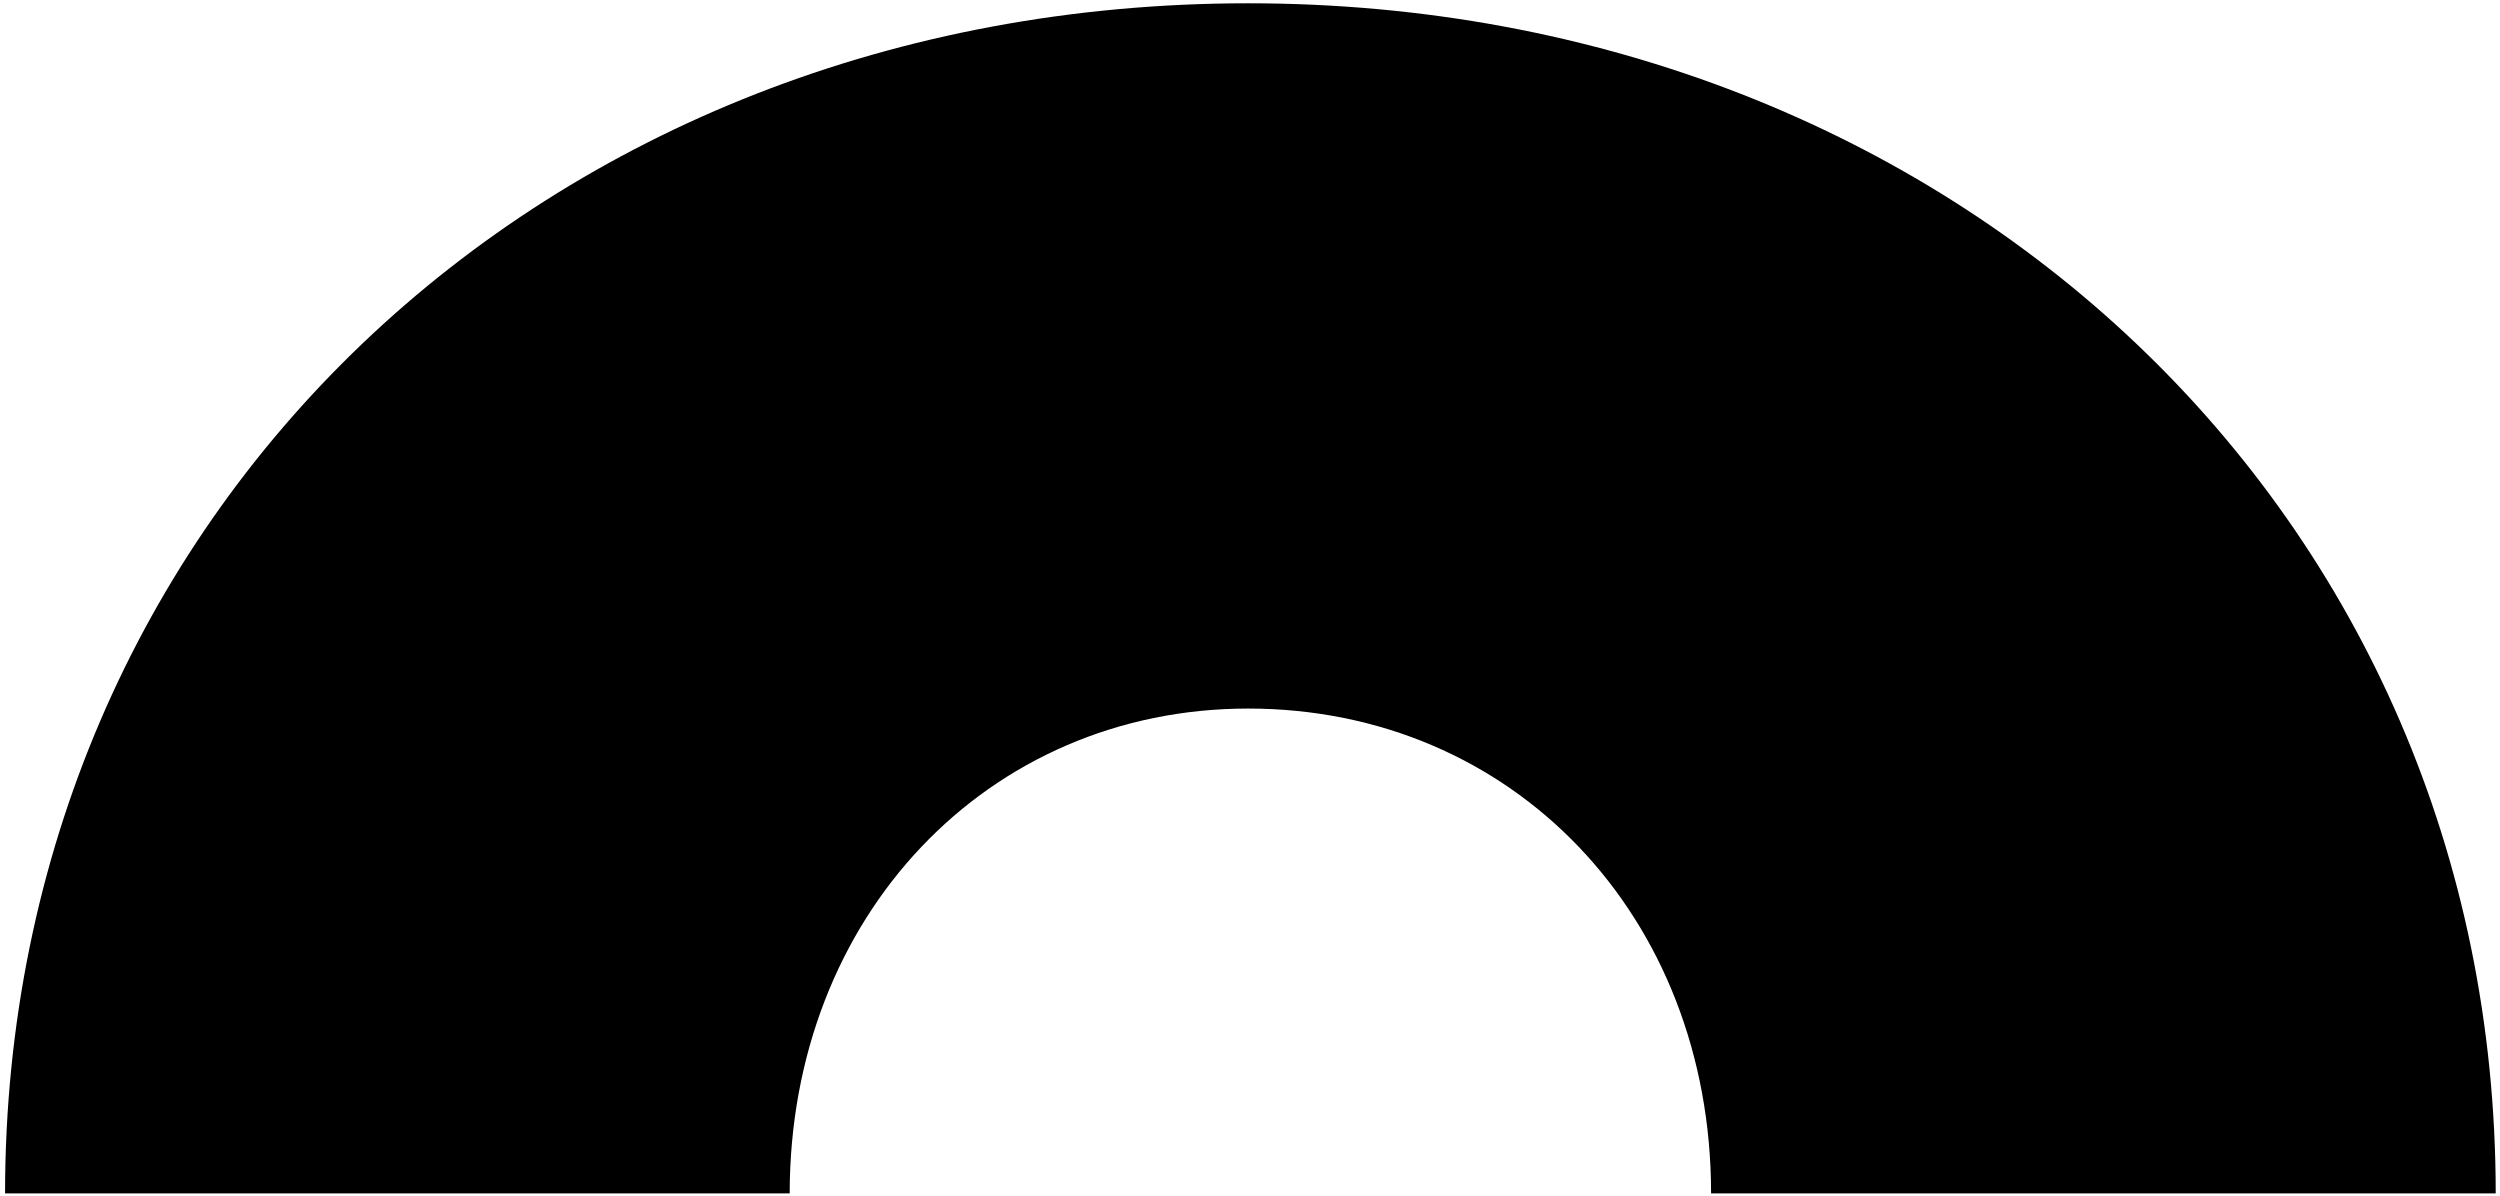 <svg width="439" height="210" viewBox="0 0 439 210" fill="none" xmlns="http://www.w3.org/2000/svg">
<path d="M219.17 124.422C265.608 124.422 300.451 160.797 300.467 209.563H438.248C438.232 90.344 343.029 0.578 219.17 0.578C95.341 0.578 0.92 90.344 0.889 209.563H138.67C138.701 160.797 173.498 124.422 219.17 124.422Z" fill="black"/>
</svg>
